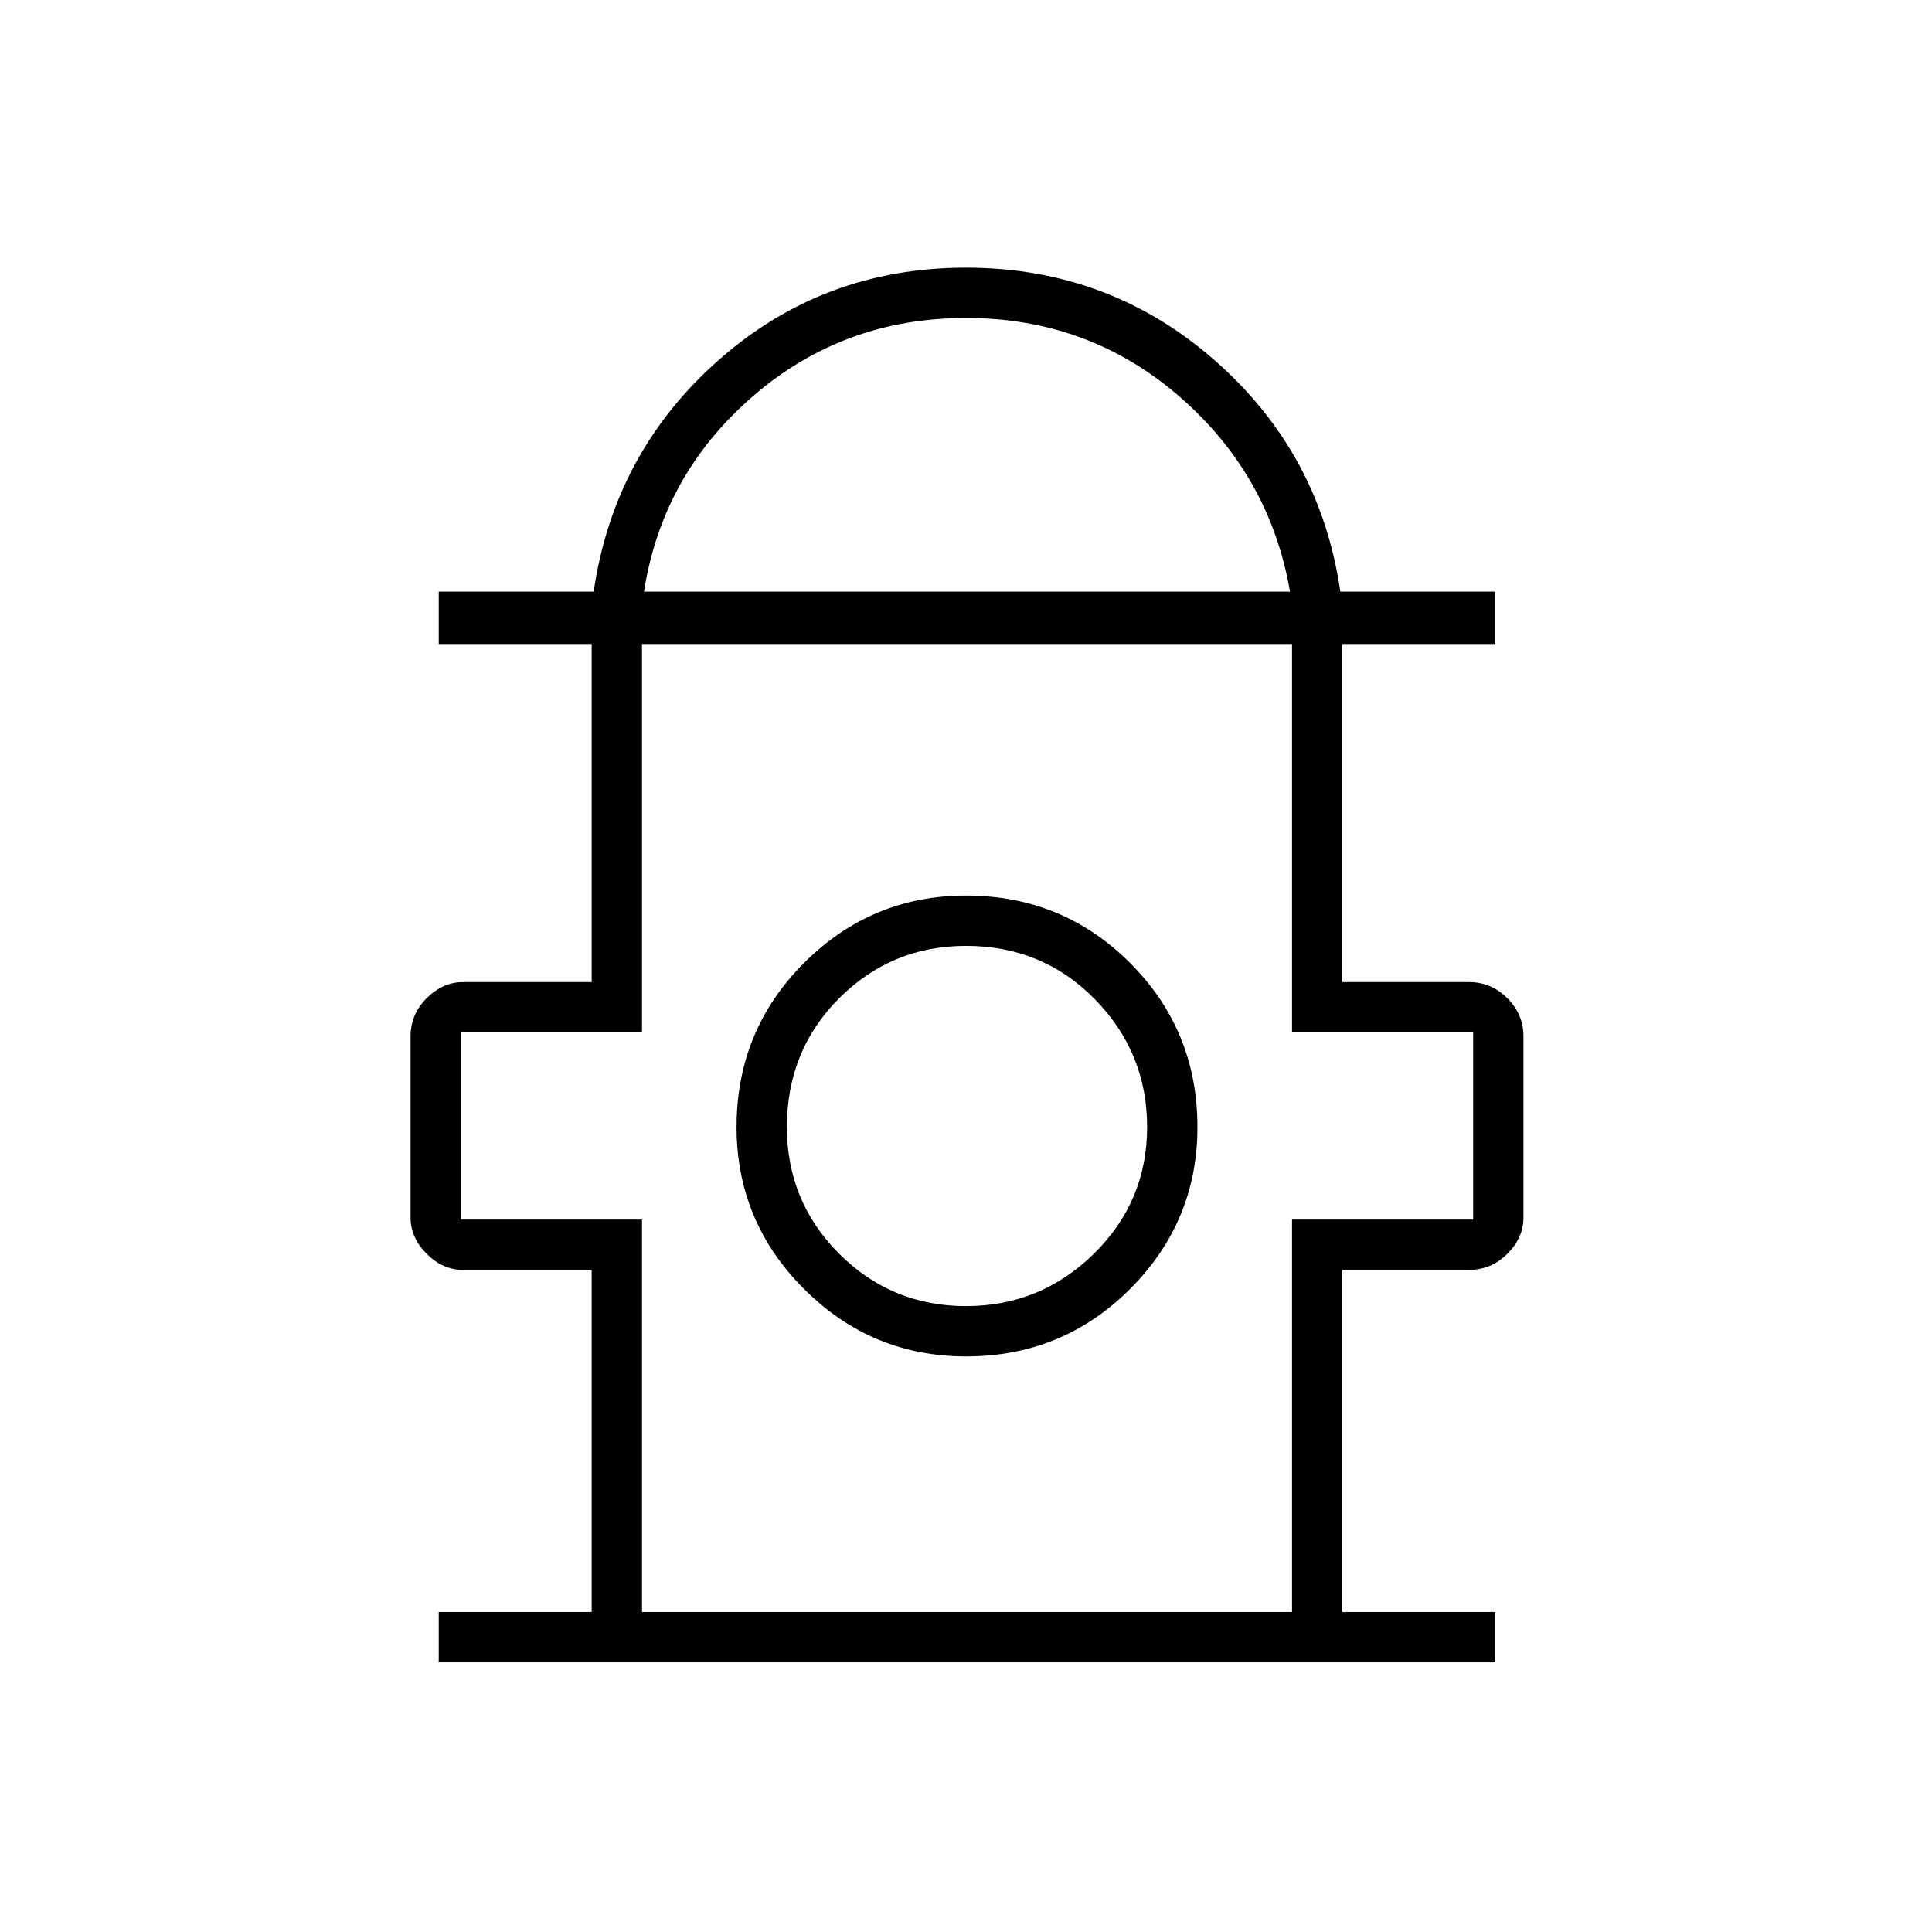 <svg xmlns="http://www.w3.org/2000/svg" height="24" width="24"><path d="M5.45 20.65V20.025H7.35V15.775H5.75Q5.5 15.775 5.3 15.575Q5.1 15.375 5.1 15.125V12.875Q5.1 12.6 5.3 12.4Q5.5 12.2 5.75 12.2H7.35V8H5.45V7.35H7.375Q7.625 5.625 8.925 4.475Q10.225 3.325 12 3.325Q13.775 3.325 15.088 4.475Q16.4 5.625 16.65 7.35H18.575V8H16.675V12.2H18.25Q18.525 12.2 18.725 12.4Q18.925 12.6 18.925 12.875V15.125Q18.925 15.375 18.725 15.575Q18.525 15.775 18.25 15.775H16.675V20.025H18.575V20.65ZM8 7.35H16.025Q15.775 5.9 14.65 4.925Q13.525 3.95 12 3.95Q10.475 3.95 9.35 4.925Q8.225 5.9 8 7.35ZM7.975 20.025H16.05V15.15H18.3V12.825H16.05V8H7.975V12.825H5.725V15.15H7.975ZM12 16.85Q13.2 16.85 14.038 16.012Q14.875 15.175 14.875 14Q14.875 12.8 14.038 11.962Q13.2 11.125 12 11.125Q10.825 11.125 9.988 11.962Q9.15 12.8 9.15 14Q9.15 15.175 9.988 16.012Q10.825 16.85 12 16.85ZM12 16.225Q11.075 16.225 10.425 15.575Q9.775 14.925 9.775 14Q9.775 13.05 10.425 12.4Q11.075 11.75 12 11.75Q12.95 11.75 13.6 12.412Q14.25 13.075 14.25 14Q14.25 14.925 13.588 15.575Q12.925 16.225 12 16.225ZM12 14ZM12 8Q12 8 12 8Q12 8 12 8Q12 8 12 8Q12 8 12 8Z"/></svg>